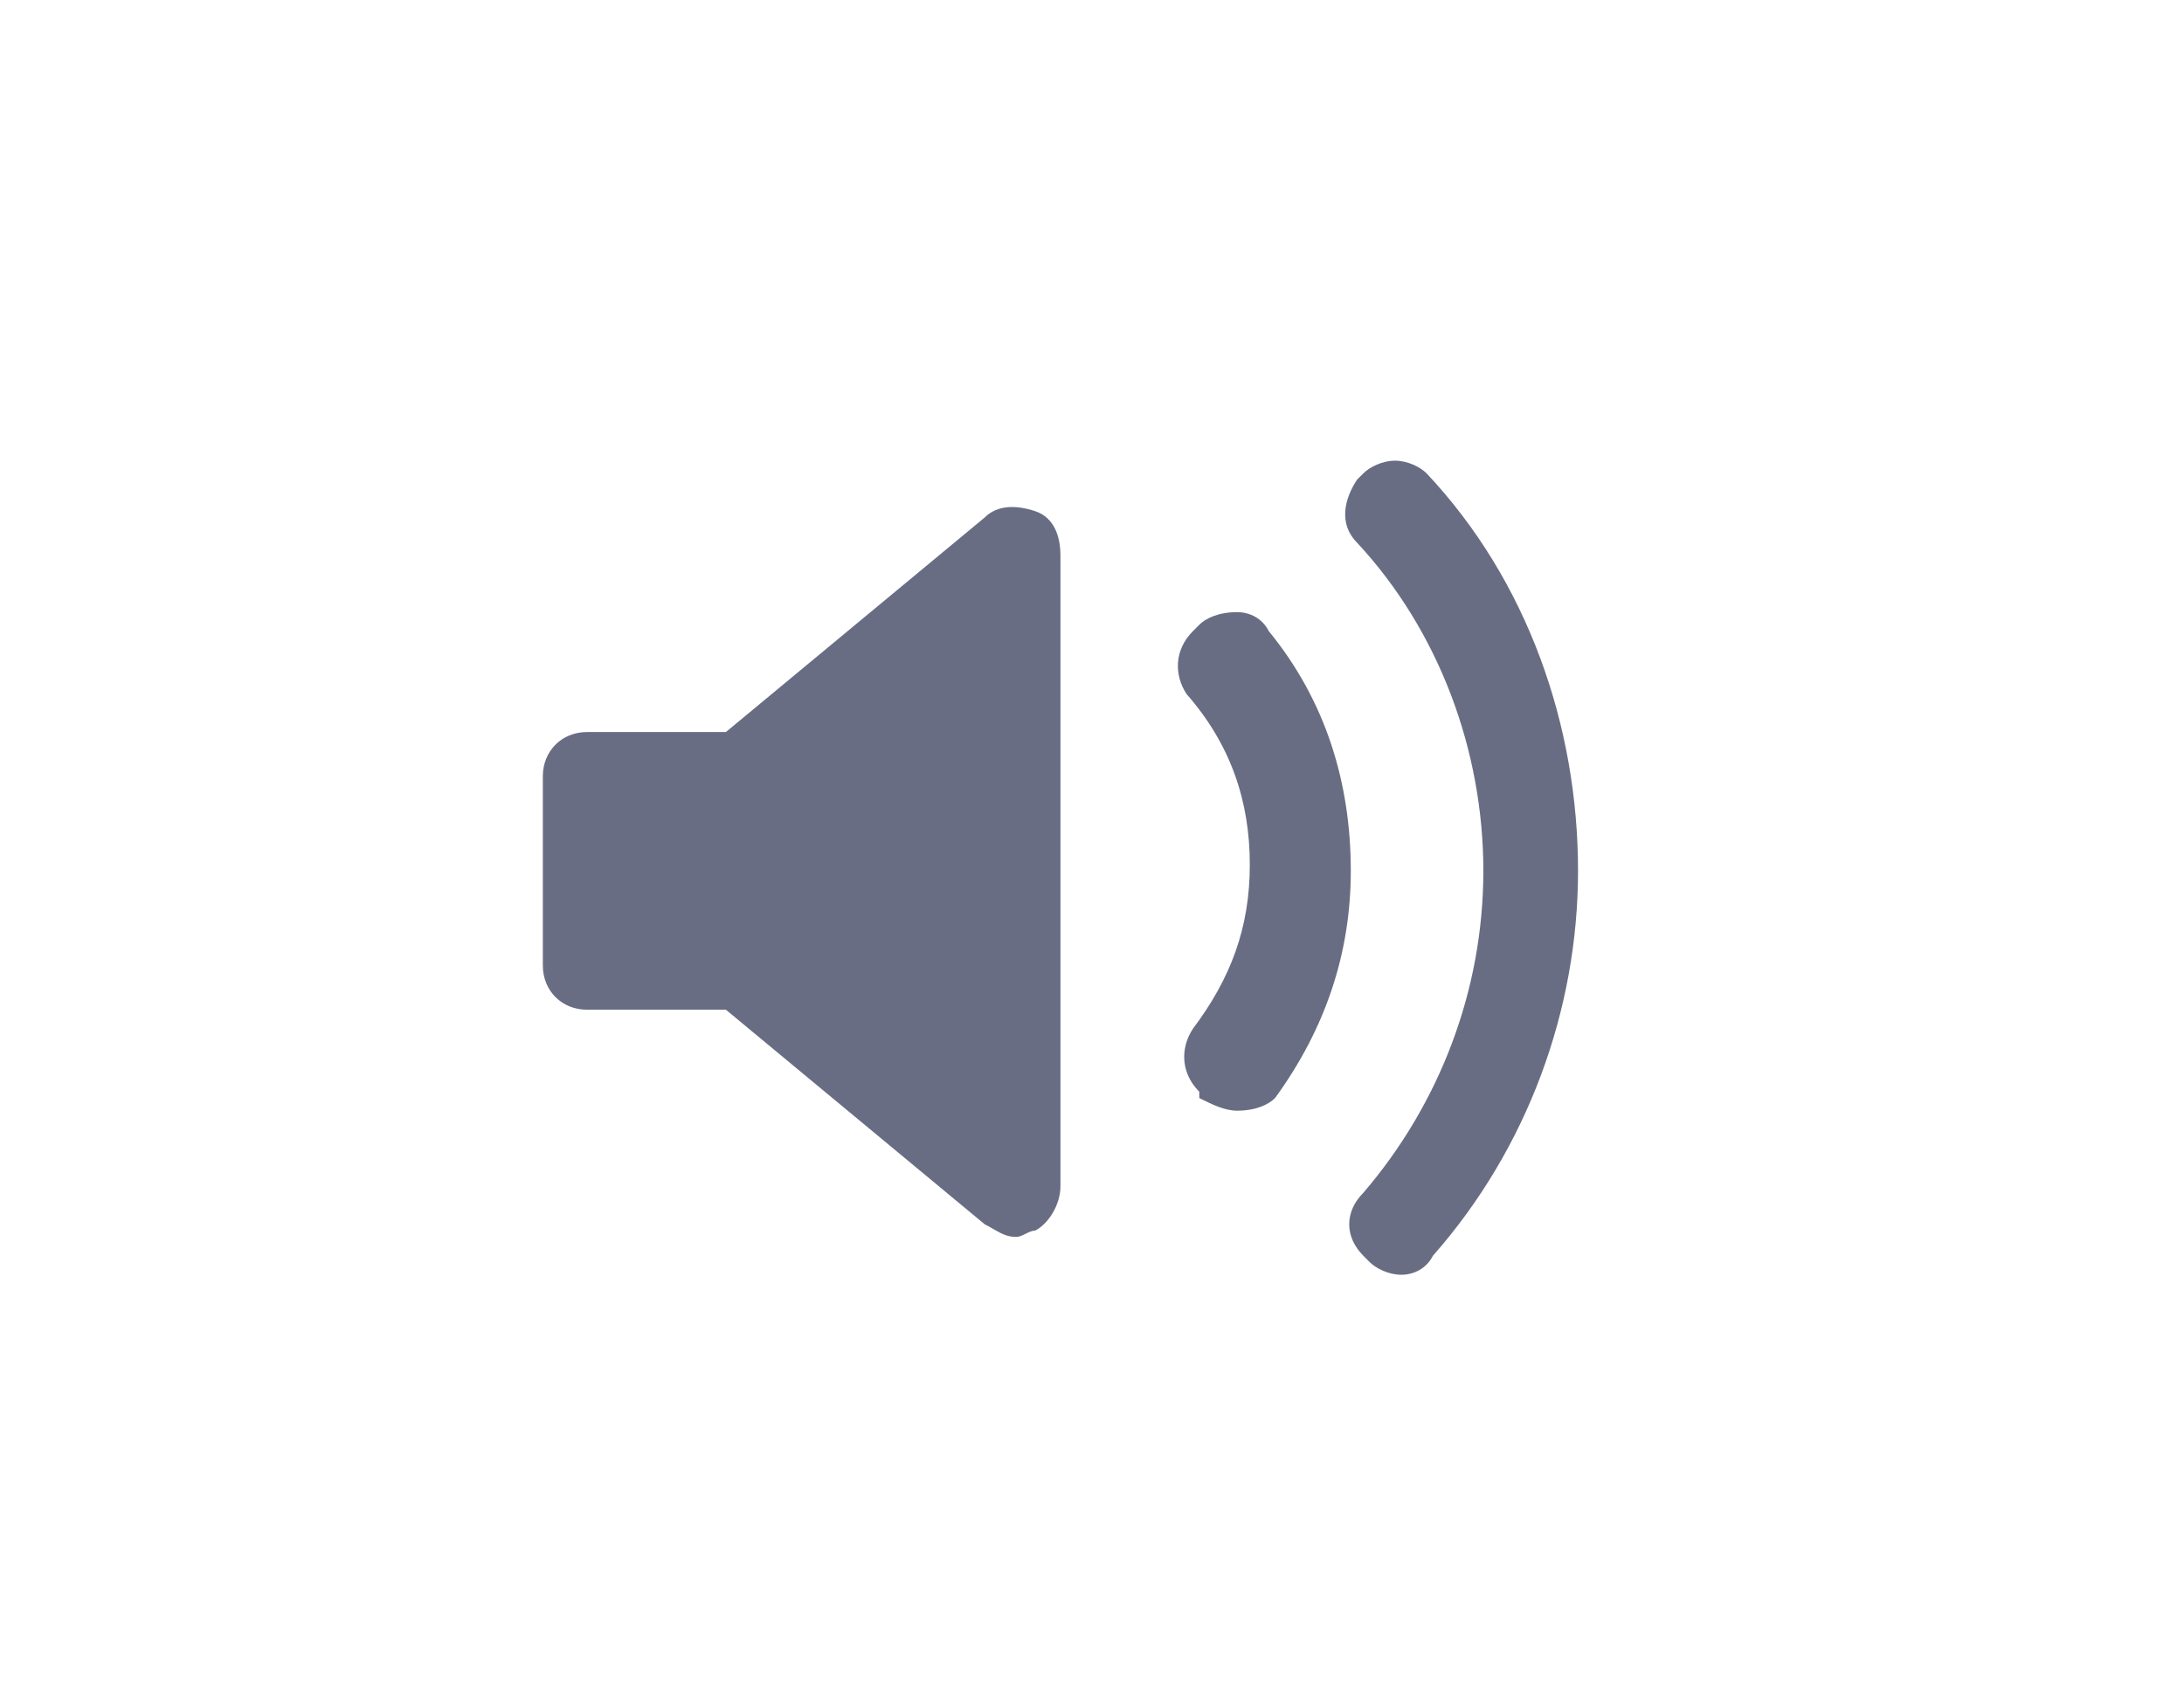 <?xml version="1.0" encoding="utf-8"?>
<!-- Generator: Adobe Illustrator 22.0.0, SVG Export Plug-In . SVG Version: 6.00 Build 0)  -->
<svg version="1.1" id="Capa_1" xmlns="http://www.w3.org/2000/svg" xmlns:xlink="http://www.w3.org/1999/xlink" x="0px" y="0px"
	 viewBox="0 0 34.6 27" style="enable-background:new 0 0 34.6 27;" xml:space="preserve">
<g>
	<path style="fill:#686D83;" d="M16.8,18.8c0,0.3-0.2,0.6-0.4,0.7c-0.1,0-0.2,0.1-0.3,0.1c-0.2,0-0.3-0.1-0.5-0.2L11.5,16H9.3
		c-0.4,0-0.7-0.3-0.7-0.7v-3c0-0.4,0.3-0.7,0.7-0.7h2.2l4.1-3.4c0.2-0.2,0.5-0.2,0.8-0.1c0.3,0.1,0.4,0.4,0.4,0.7L16.8,18.8
		L16.8,18.8z M19.6,17.6C19.6,17.6,19.6,17.6,19.6,17.6c-0.2,0-0.4-0.1-0.6-0.2L19,17.3c-0.3-0.3-0.3-0.7-0.1-1
		c0.6-0.8,0.9-1.6,0.9-2.6c0-1-0.3-1.9-1-2.7c-0.2-0.3-0.2-0.7,0.1-1l0.1-0.1c0.1-0.1,0.3-0.2,0.6-0.2c0.2,0,0.4,0.1,0.5,0.3
		c0.9,1.1,1.3,2.4,1.3,3.8c0,1.3-0.4,2.5-1.2,3.6C20.1,17.5,19.9,17.6,19.6,17.6z M22.7,19.9c-0.1,0.2-0.3,0.3-0.5,0.3c0,0,0,0,0,0
		c-0.2,0-0.4-0.1-0.5-0.2l-0.1-0.1c-0.3-0.3-0.3-0.7,0-1c1.2-1.4,1.9-3.2,1.9-5.1c0-1.9-0.7-3.8-2-5.2c-0.3-0.3-0.2-0.7,0-1l0.1-0.1
		c0.1-0.1,0.3-0.2,0.5-0.2c0.2,0,0.4,0.1,0.5,0.2c1.6,1.7,2.4,4,2.4,6.3C25,16,24.2,18.2,22.7,19.9z"/>
</g>
</svg>
